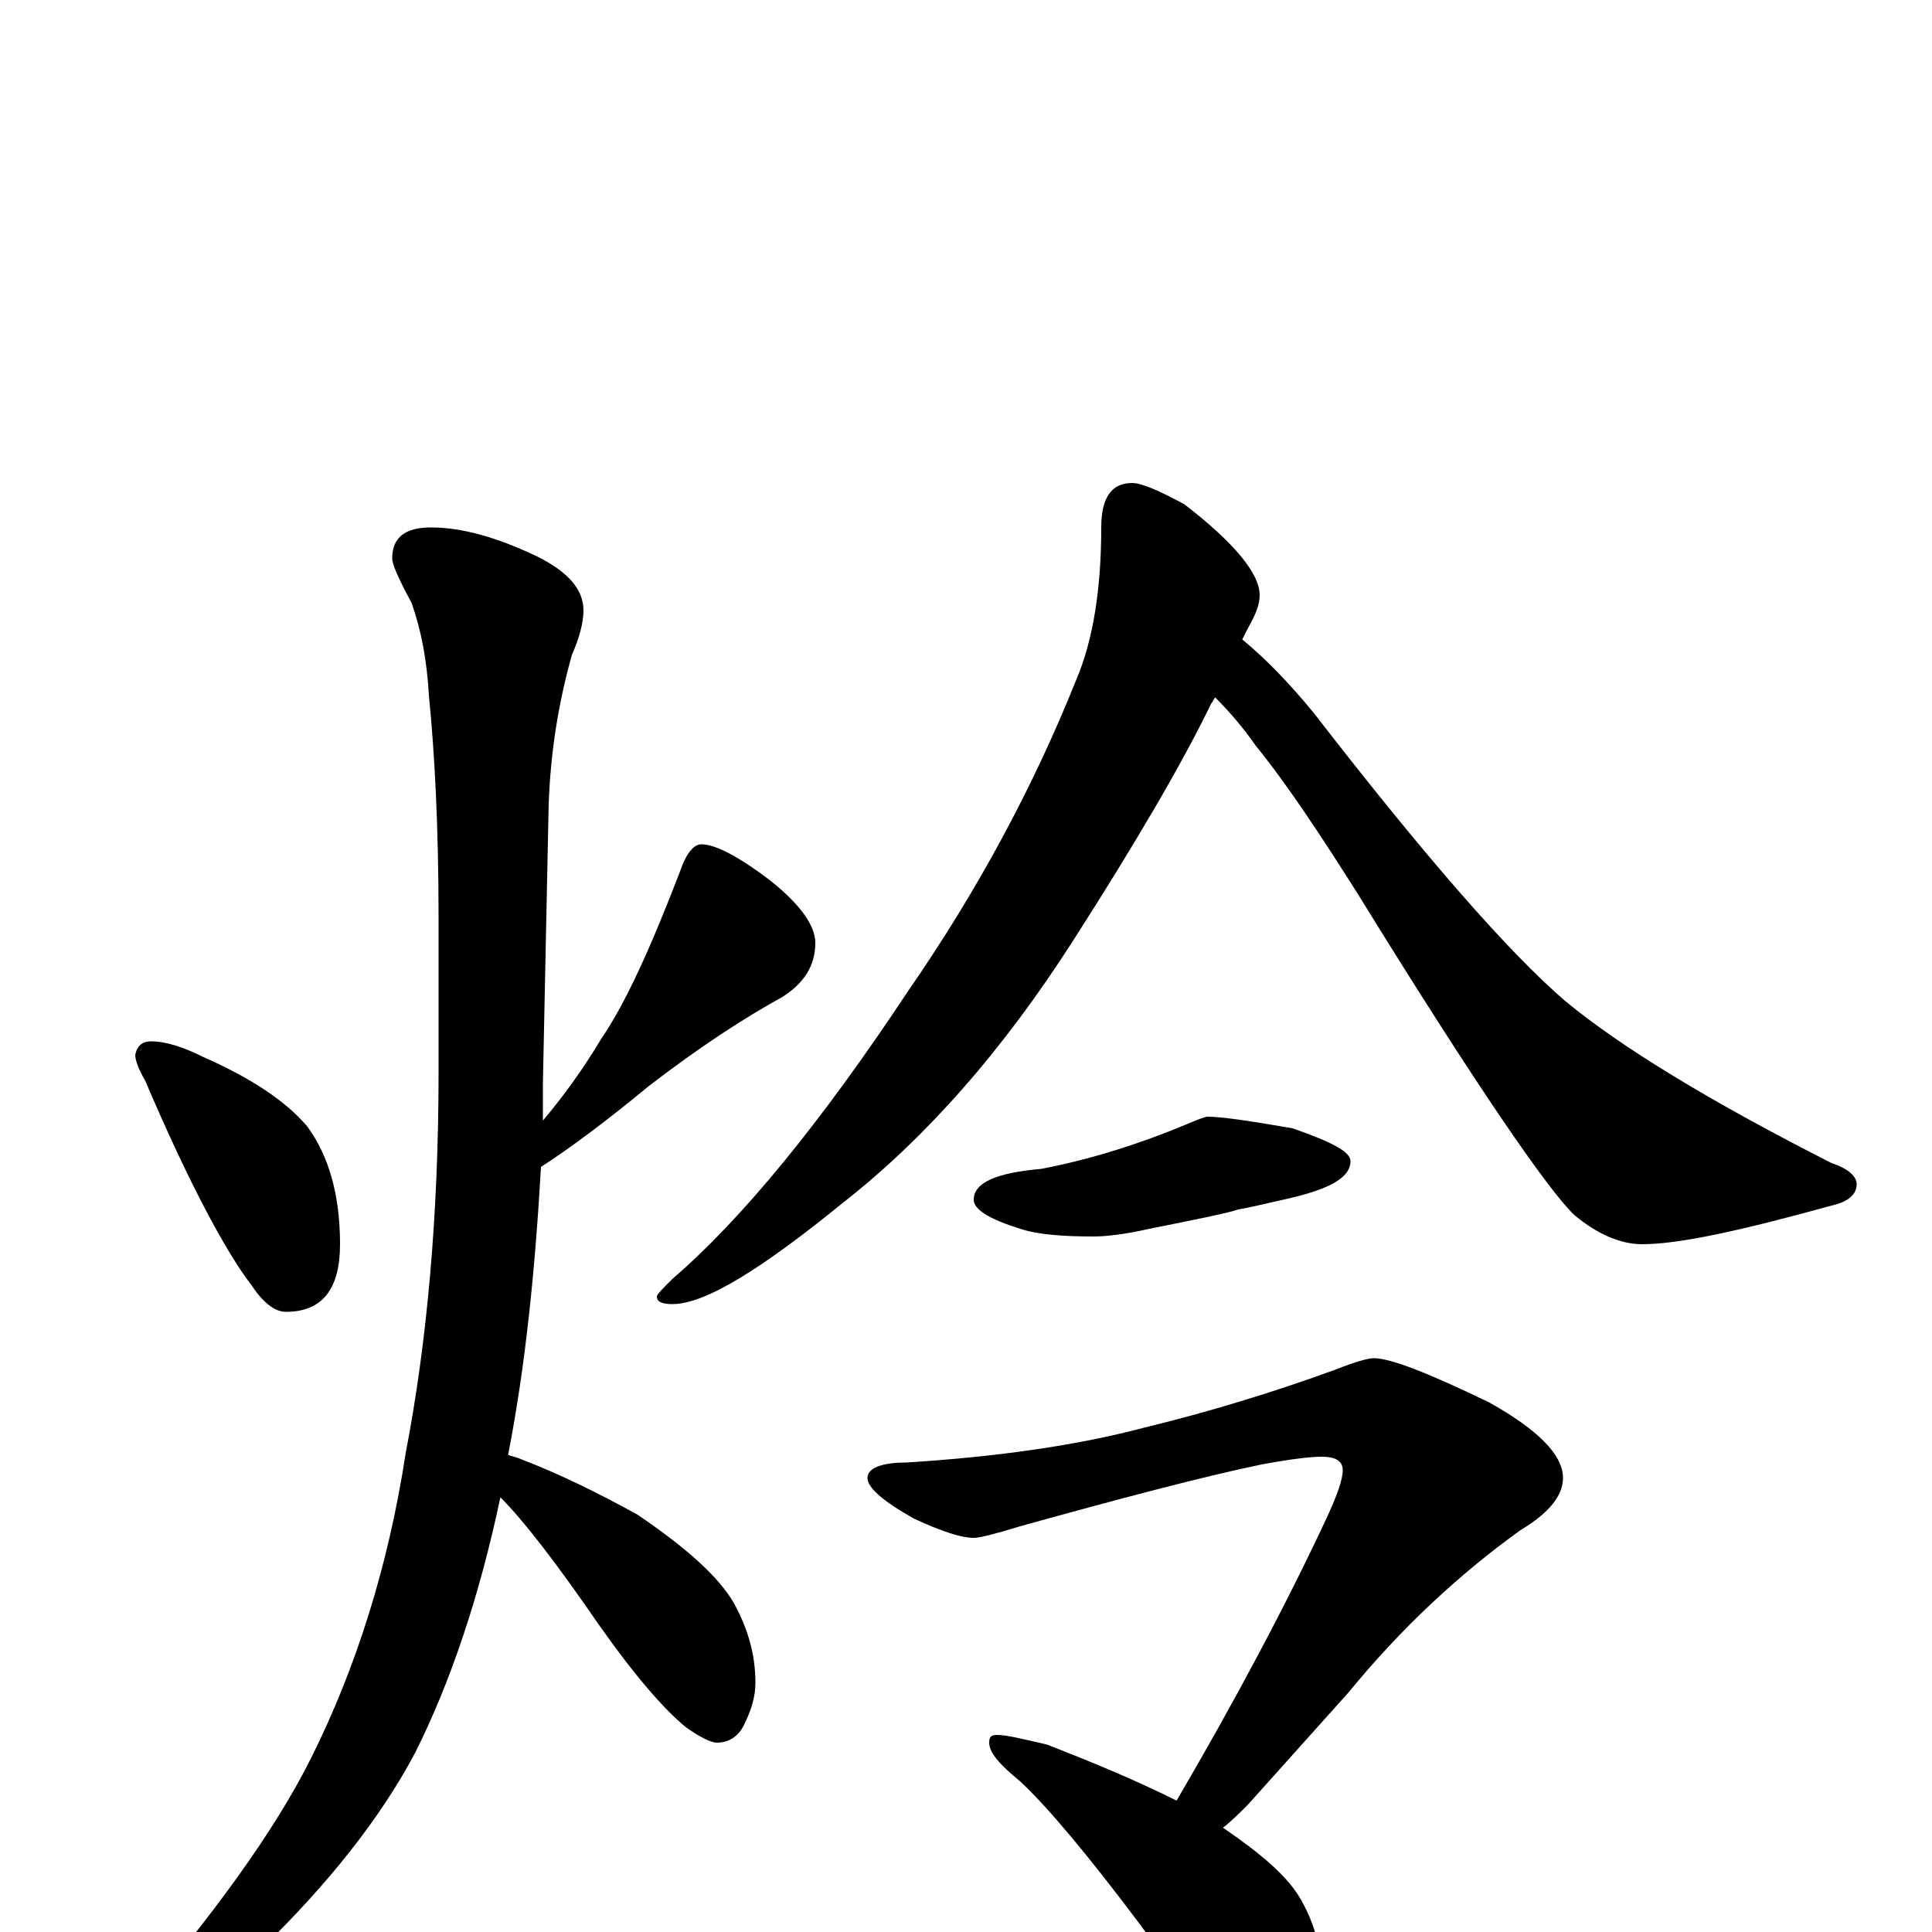 <?xml version="1.0" encoding="utf-8" ?>
<!DOCTYPE svg PUBLIC "-//W3C//DTD SVG 1.1//EN" "http://www.w3.org/Graphics/SVG/1.1/DTD/svg11.dtd">
<svg version="1.1" id="Layer_1" xmlns="http://www.w3.org/2000/svg" xmlns:xlink="http://www.w3.org/1999/xlink" x="0px" y="145px" width="1000px" height="1000px" viewBox="0 0 1000 1000" enable-background="new 0 0 1000 1000" xml:space="preserve">
<g id="Layer_1">
<path id="glyph" transform="matrix(1 0 0 -1 0 1000)" d="M78,461C86,461 95,458 105,453C130,442 148,430 159,417C170,402 176,382 176,356C176,333 167,321 148,321C142,321 136,326 130,335C117,352 98,387 75,441C72,446 70,451 70,454C71,459 74,461 78,461M223,727C239,727 257,722 278,712C294,704 302,695 302,684C302,678 300,670 296,661C289,636 285,611 284,584l-3,-145C281,432 281,426 281,420C292,433 302,447 311,462C324,481 337,510 352,549C355,558 359,563 363,563C370,563 382,557 399,544C414,532 422,521 422,512C422,500 416,491 405,484C385,473 362,458 336,438C313,419 294,405 280,396C277,343 272,293 263,247C265,246 267,246 269,245C290,237 310,227 330,216C355,199 372,184 380,170C387,157 391,144 391,129C391,122 389,115 385,107C382,101 377,98 371,98C368,98 362,101 355,106C344,115 329,132 310,159C288,191 271,213 259,225C248,173 233,129 215,93C197,59 170,25 135,-9C102,-34 80,-46 70,-46C67,-46 66,-45 66,-43C110,8 142,52 161,90C184,136 201,189 210,248C221,305 227,371 227,445l0,80C227,572 225,610 222,640C221,658 218,674 213,688C206,701 203,708 203,711C203,722 210,727 223,727M586,750C591,750 600,746 613,739C639,719 652,703 652,692C652,687 650,682 646,675C645,673 644,671 643,669C654,660 666,648 680,631C738,556 781,507 810,482C839,458 885,430 948,398C957,395 961,391 961,387C961,382 957,378 948,376C901,363 869,356 850,356C839,356 827,361 815,371C802,383 764,438 703,537C684,567 667,593 650,614C643,624 636,632 629,639C628,638 628,637 627,636C612,605 588,564 556,514C519,456 479,411 437,378C394,343 365,325 348,325C343,325 340,326 340,329C340,330 343,333 348,338C384,369 425,419 470,487C506,539 535,593 557,648C566,669 570,696 570,727C570,742 575,750 586,750M625,422C632,422 646,420 669,416C689,409 699,404 699,399C699,390 687,384 664,379C655,377 647,375 641,374C635,372 620,369 595,364C582,361 572,360 566,360C550,360 537,361 528,364C512,369 504,374 504,379C504,388 516,393 539,395C565,400 590,408 614,418C621,421 624,422 625,422M711,297C720,297 740,289 771,274C796,260 809,247 809,235C809,226 802,217 787,208C755,185 725,157 698,124l-52,-58C641,61 637,57 633,54C652,41 665,30 672,19C680,6 684,-8 684,-23C684,-32 682,-41 677,-51C673,-58 667,-62 660,-62C657,-62 651,-59 642,-53C629,-44 611,-25 590,4C563,40 542,65 528,78C517,87 512,93 512,98C512,101 513,102 516,102C521,102 529,100 542,97C565,88 587,79 609,68C640,121 666,170 687,215C692,226 695,234 695,239C695,244 691,246 684,246C679,246 669,245 653,242C624,236 582,225 528,210C515,206 507,204 504,204C498,204 488,207 473,214C457,223 449,230 449,235C449,240 456,243 469,243C517,246 558,252 592,261C625,269 658,279 691,291C701,295 708,297 711,297z"/>
</g>
</svg>
